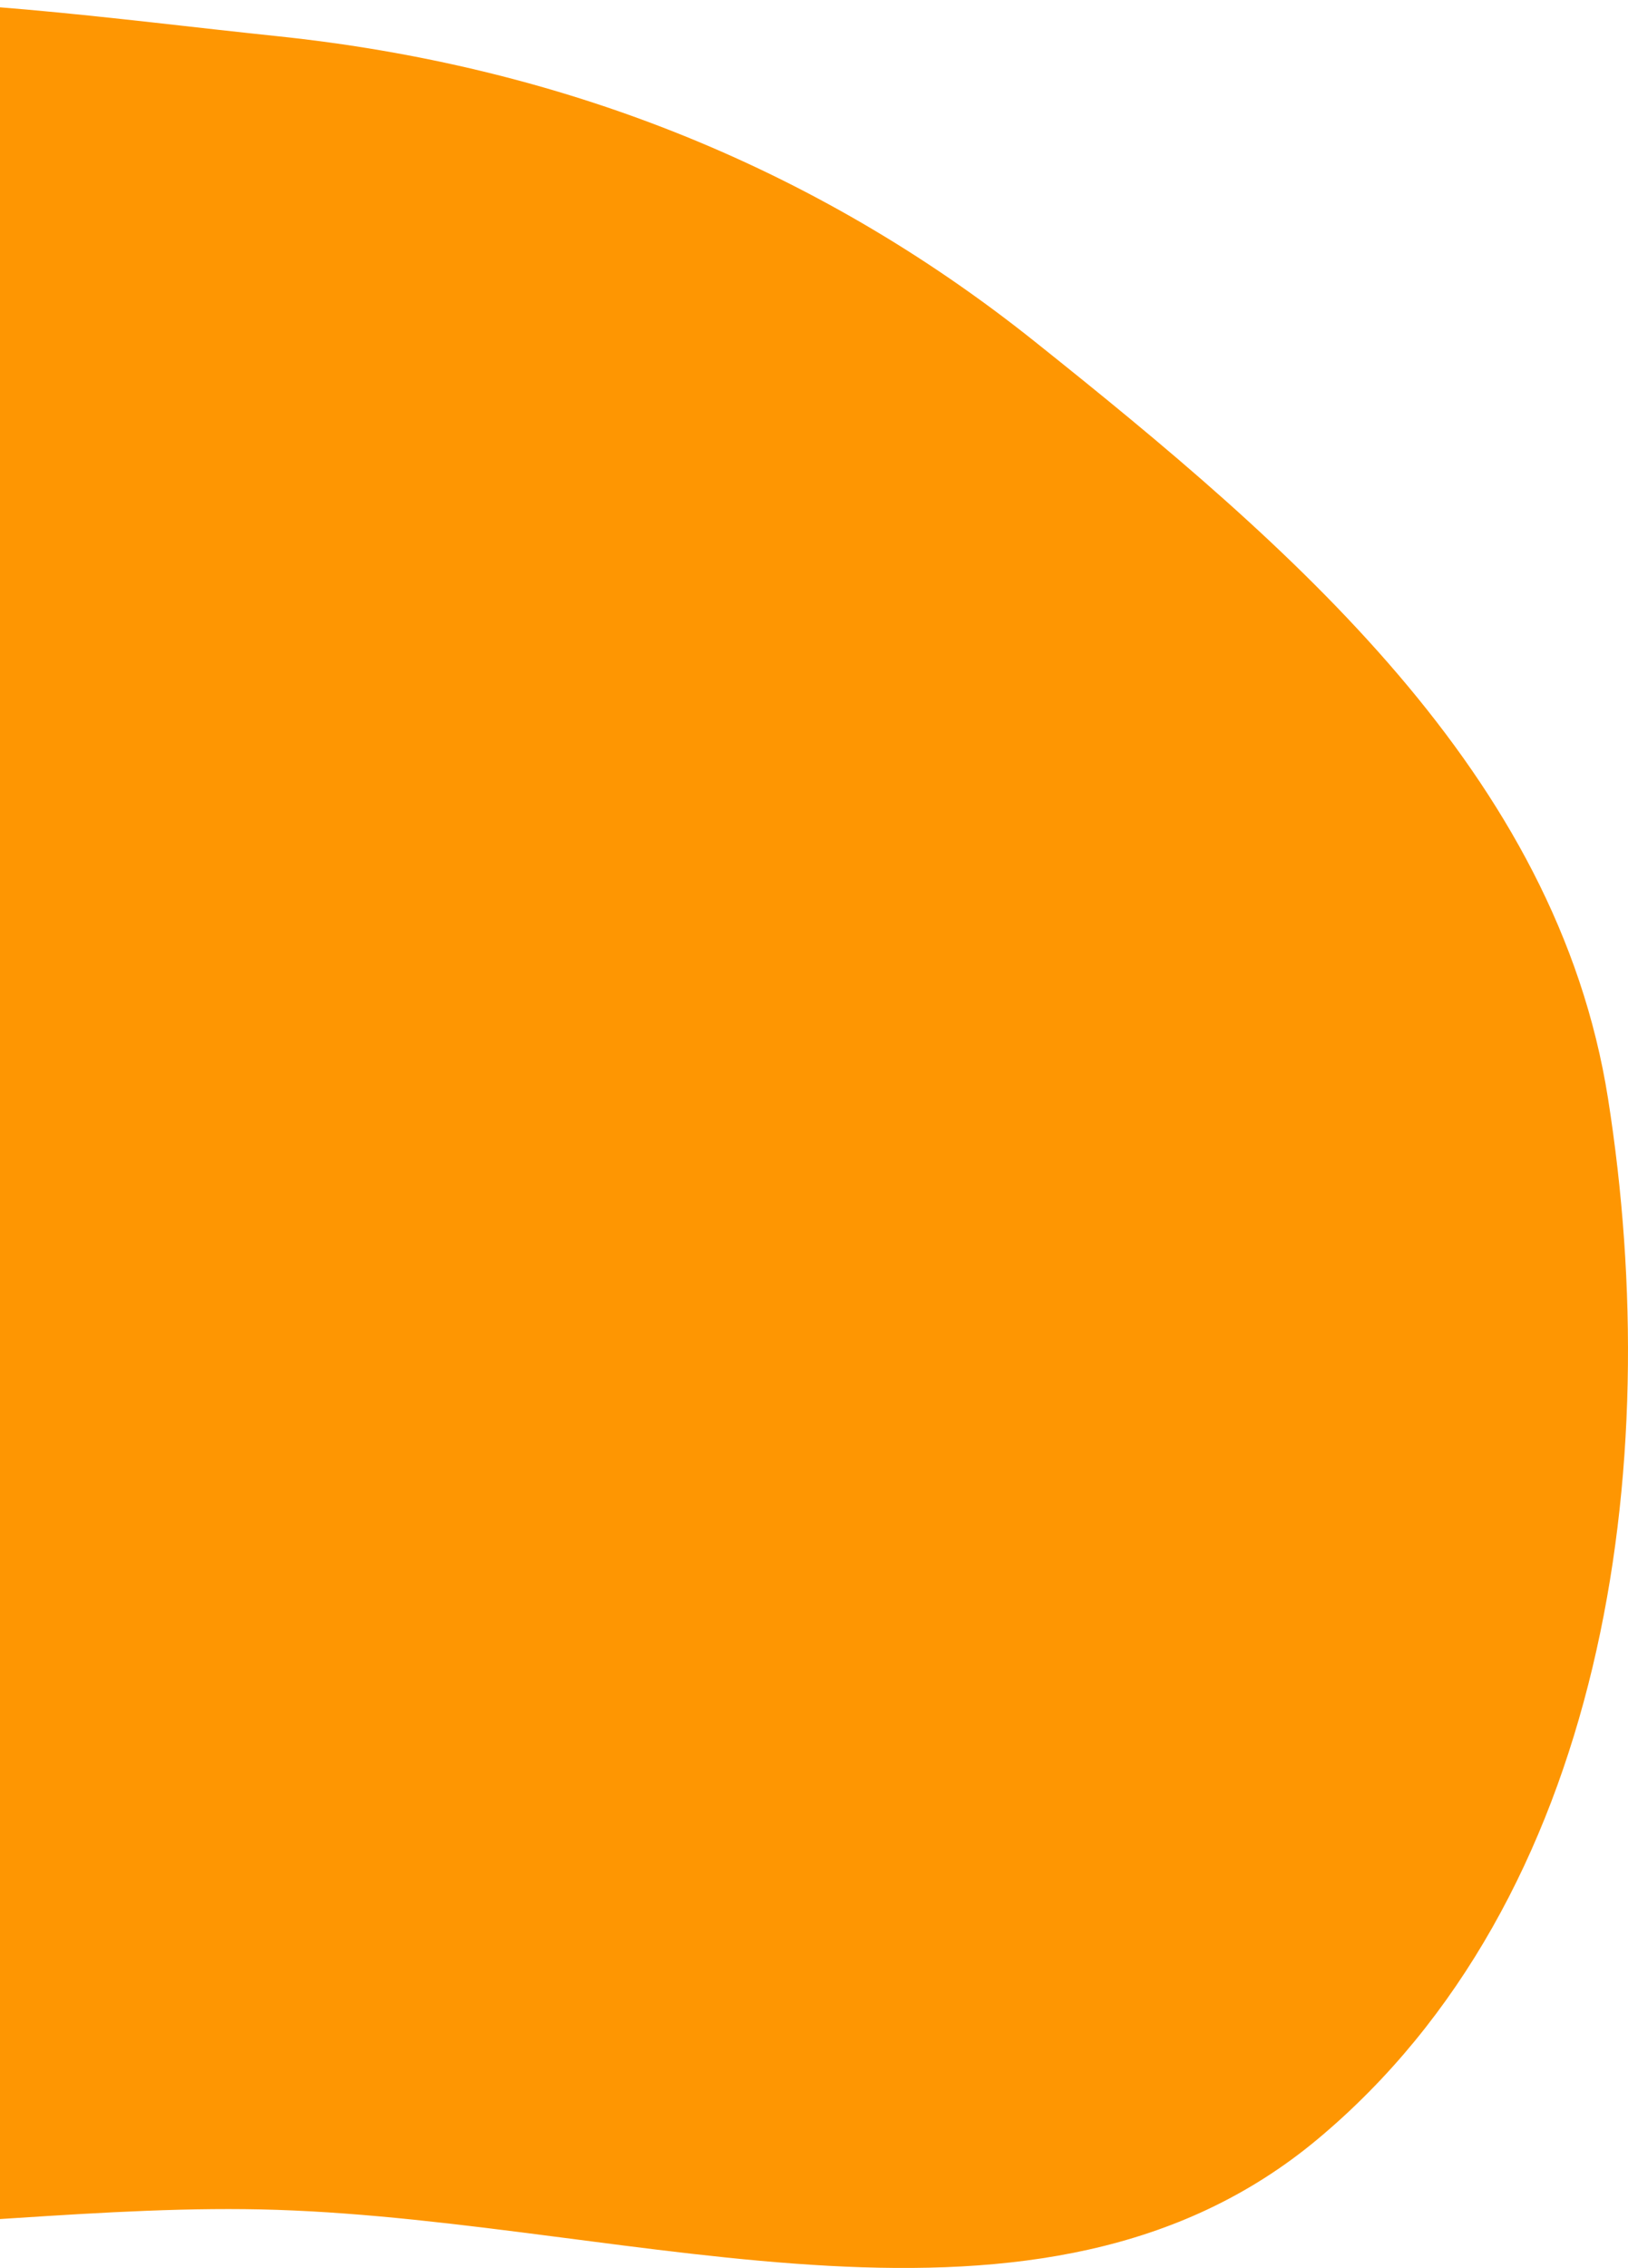 <svg width="1050" height="1462" viewBox="0 0 1050 1462" fill="none" xmlns="http://www.w3.org/2000/svg">
<path fill-rule="evenodd" clip-rule="evenodd" d="M178.573 23.302C360.096 42.245 524.477 106.185 667.114 219.966C833.083 352.358 1004.07 498.531 1037.12 708.157C1074.7 946.535 1035.2 1224.27 849.838 1378.94C670.878 1528.26 411.59 1432.23 178.573 1424.53C-41.175 1417.27 -297.125 1494.18 -449.71 1335.99C-601.551 1178.57 -517.009 926.747 -512.423 708.157C-508 497.341 -573.728 254.598 -423.908 106.109C-274.283 -42.186 -31.026 1.428 178.573 23.302Z" fill="#FE9602"/>
</svg>
